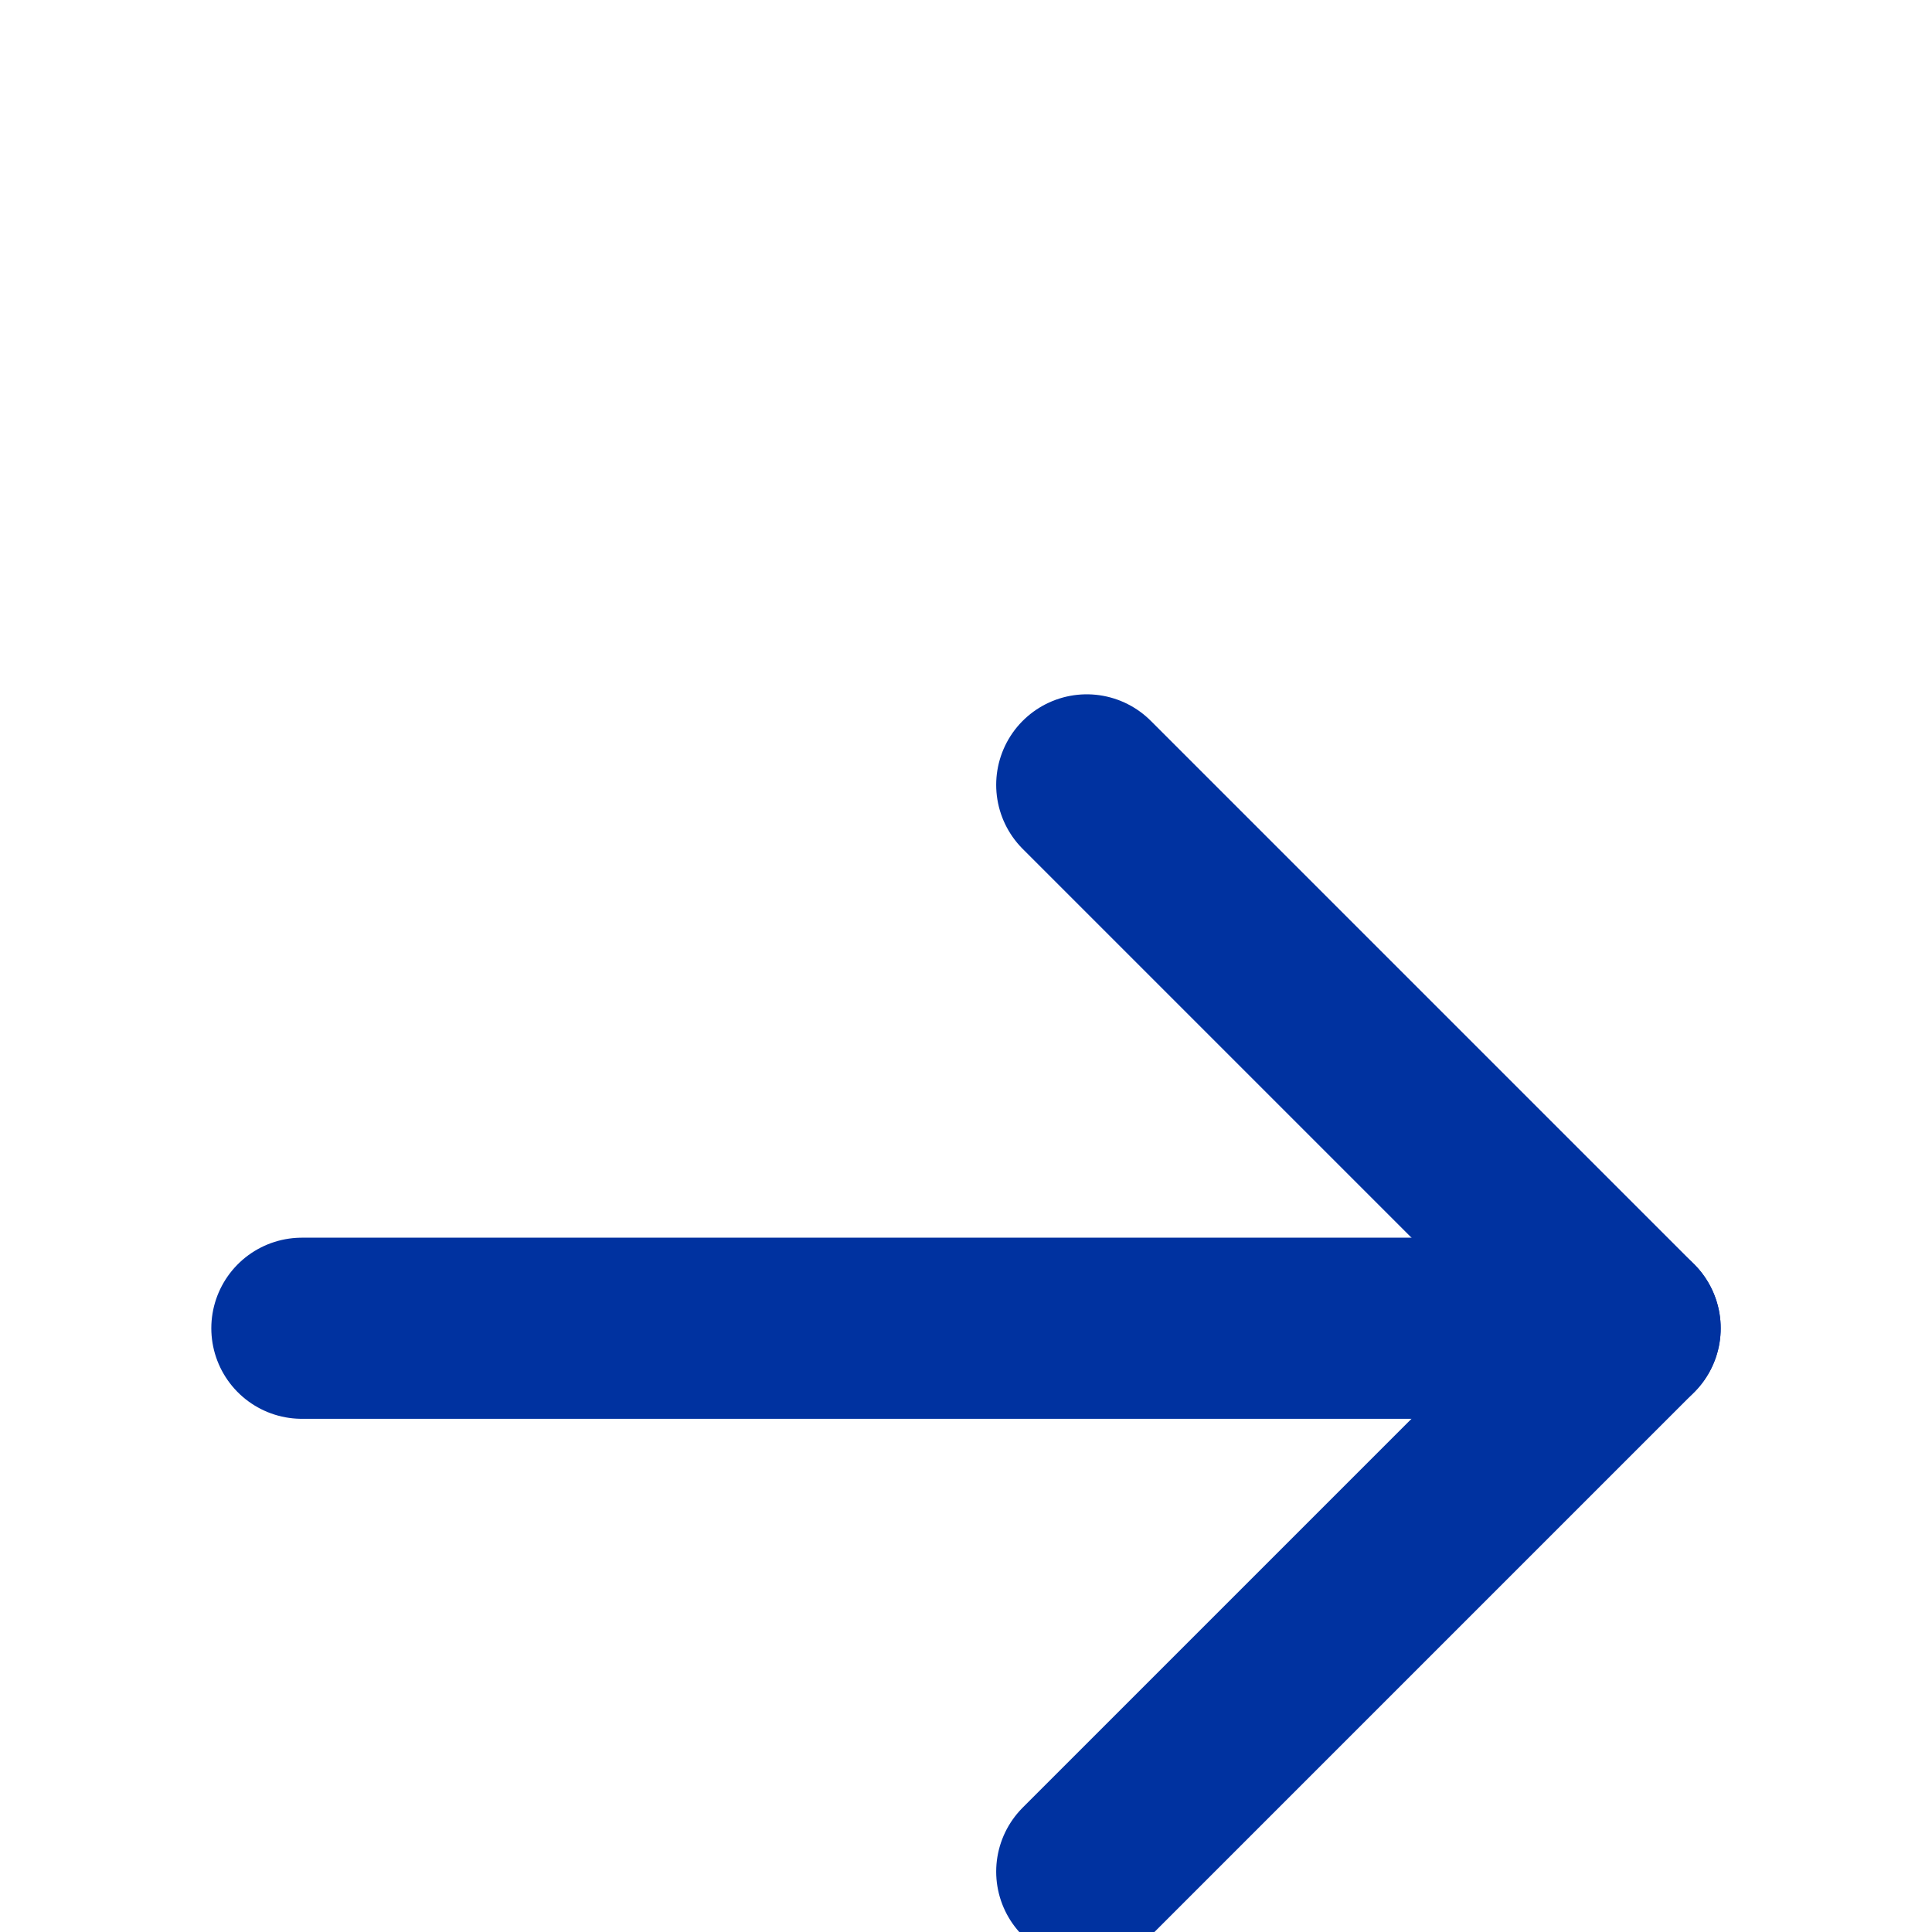 <svg width="32" height="32" viewBox="0 0 32 20" fill="none" xmlns="http://www.w3.org/2000/svg">
<path d="M5 16H27" stroke="#0032A0" stroke-width="3" stroke-linecap="round" stroke-linejoin="round"/>
<path d="M18 7L27 16L18 25" stroke="#0032A0" stroke-width="3" stroke-linecap="round" stroke-linejoin="round"/>
</svg>

